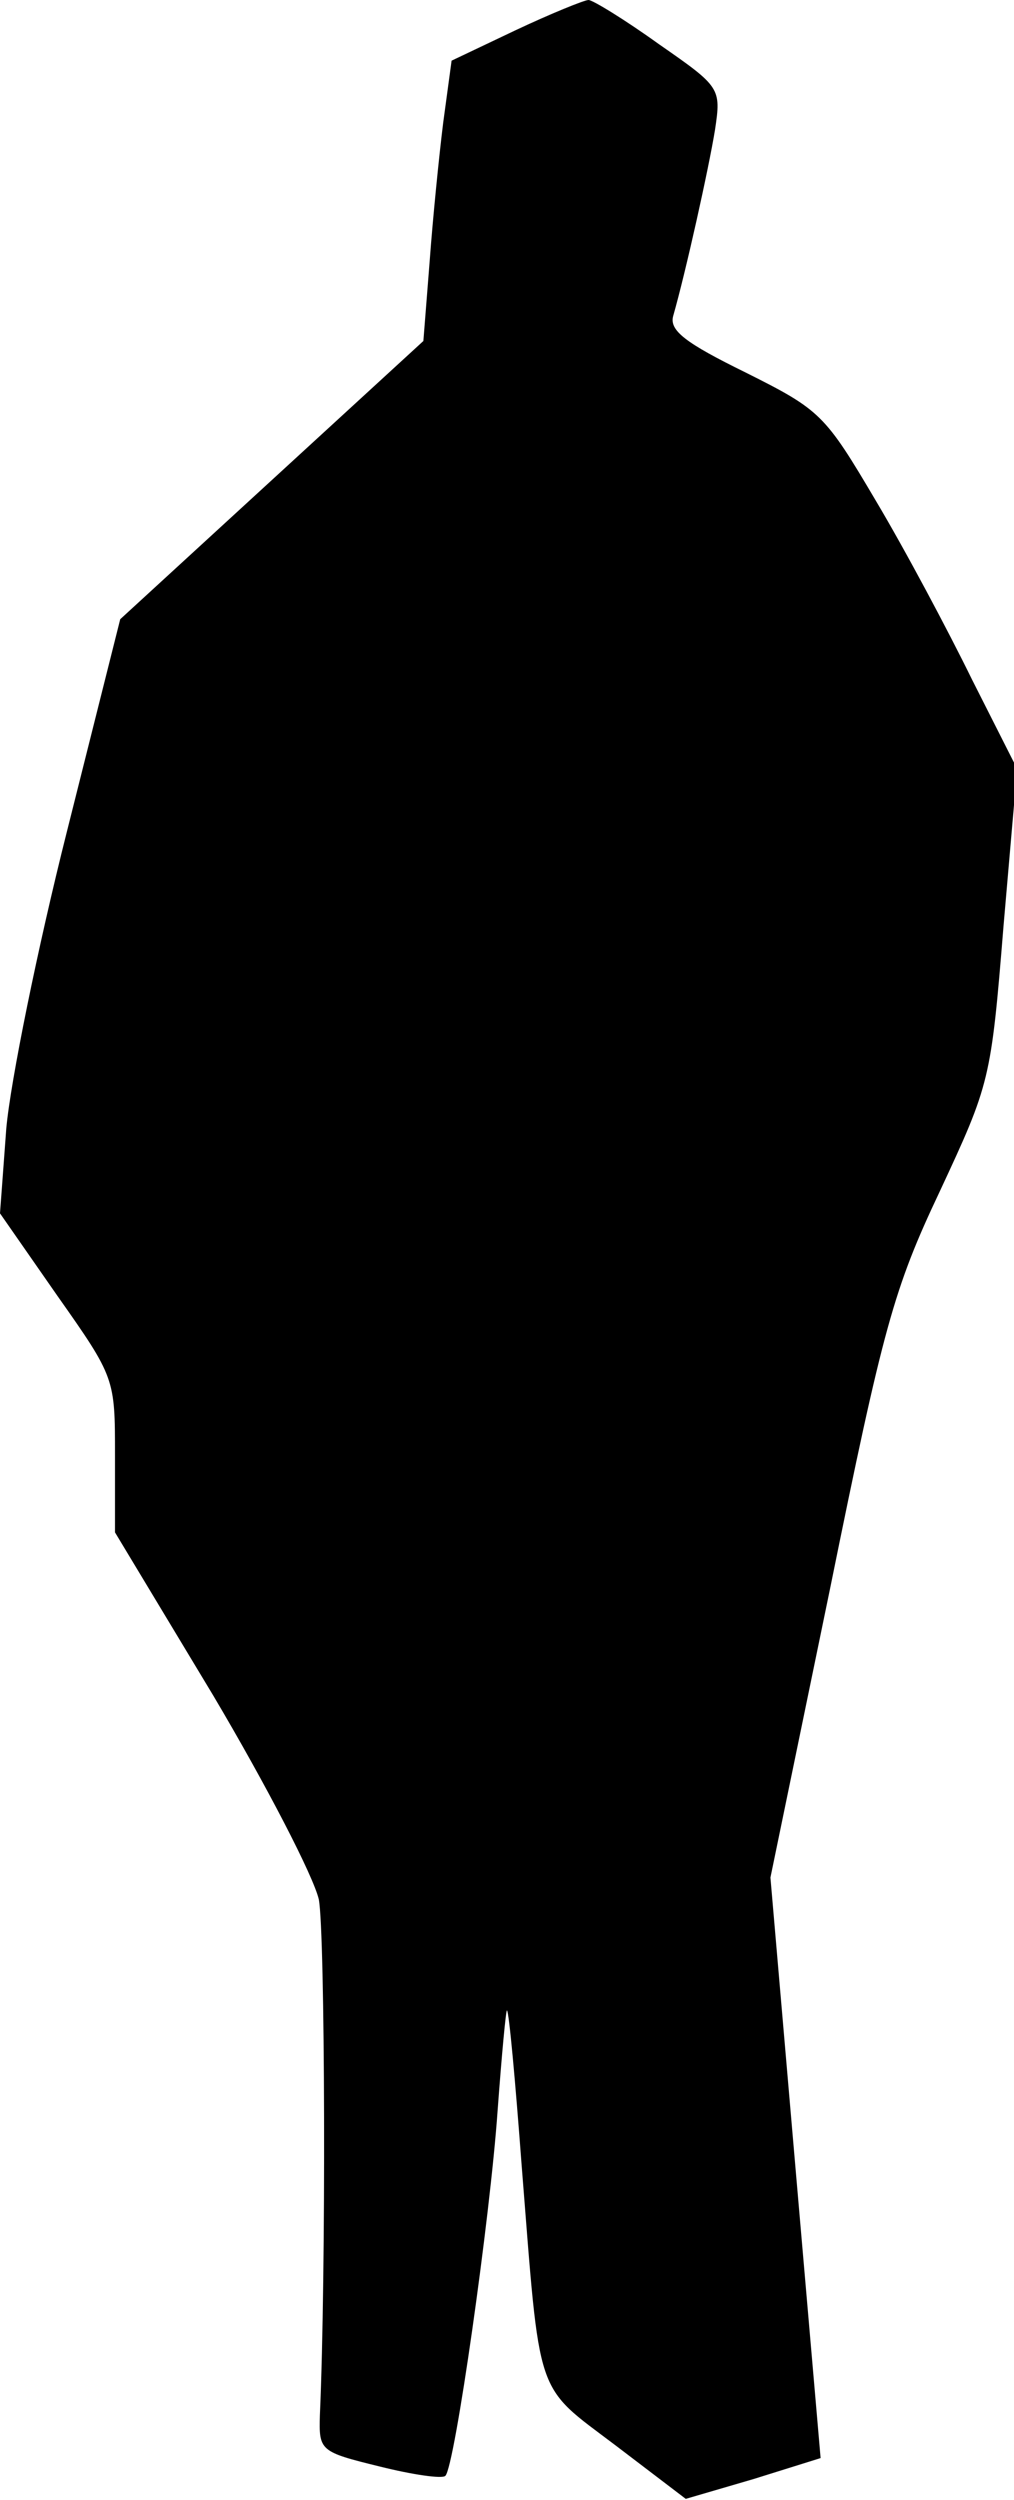<?xml version="1.0" standalone="no"?>
<!DOCTYPE svg PUBLIC "-//W3C//DTD SVG 20010904//EN"
 "http://www.w3.org/TR/2001/REC-SVG-20010904/DTD/svg10.dtd">
<svg version="1.0" xmlns="http://www.w3.org/2000/svg"
 width="97pt" height="239pt" viewBox="0 0 97 239"
 preserveAspectRatio="xMidYMid meet">
<g transform="translate(0,239) scale(0.1,-0.1)"
fill="#000000" stroke="none">
<path fill="#000000" stroke="none" d="M493 2361 l-61 -29 -8 -59 c-4 -32 -10
-92 -13 -133 l-6 -76 -145 -133 -145 -133 -51 -203 c-28 -111 -54 -239 -58
-284 l-6 -81 55 -79 c55 -78 55 -79 55 -152 l0 -74 94 -156 c51 -86 96 -173
101 -195 6 -32 7 -358 1 -493 -1 -34 0 -35 57 -49 32 -8 60 -12 63 -9 9 8 43
248 50 349 4 54 8 97 9 96 2 -2 8 -68 14 -148 18 -226 12 -209 90 -268 l67
-51 65 19 64 20 -24 277 -24 278 57 276 c51 251 61 287 105 380 48 103 49 106
61 254 l13 150 -43 85 c-23 47 -64 124 -92 171 -49 83 -53 87 -125 123 -57 28
-73 40 -69 54 12 42 34 141 40 178 6 40 5 41 -54 82 -32 23 -63 42 -67 42 -4
0 -36 -13 -70 -29z"/>
</g>
</svg>
